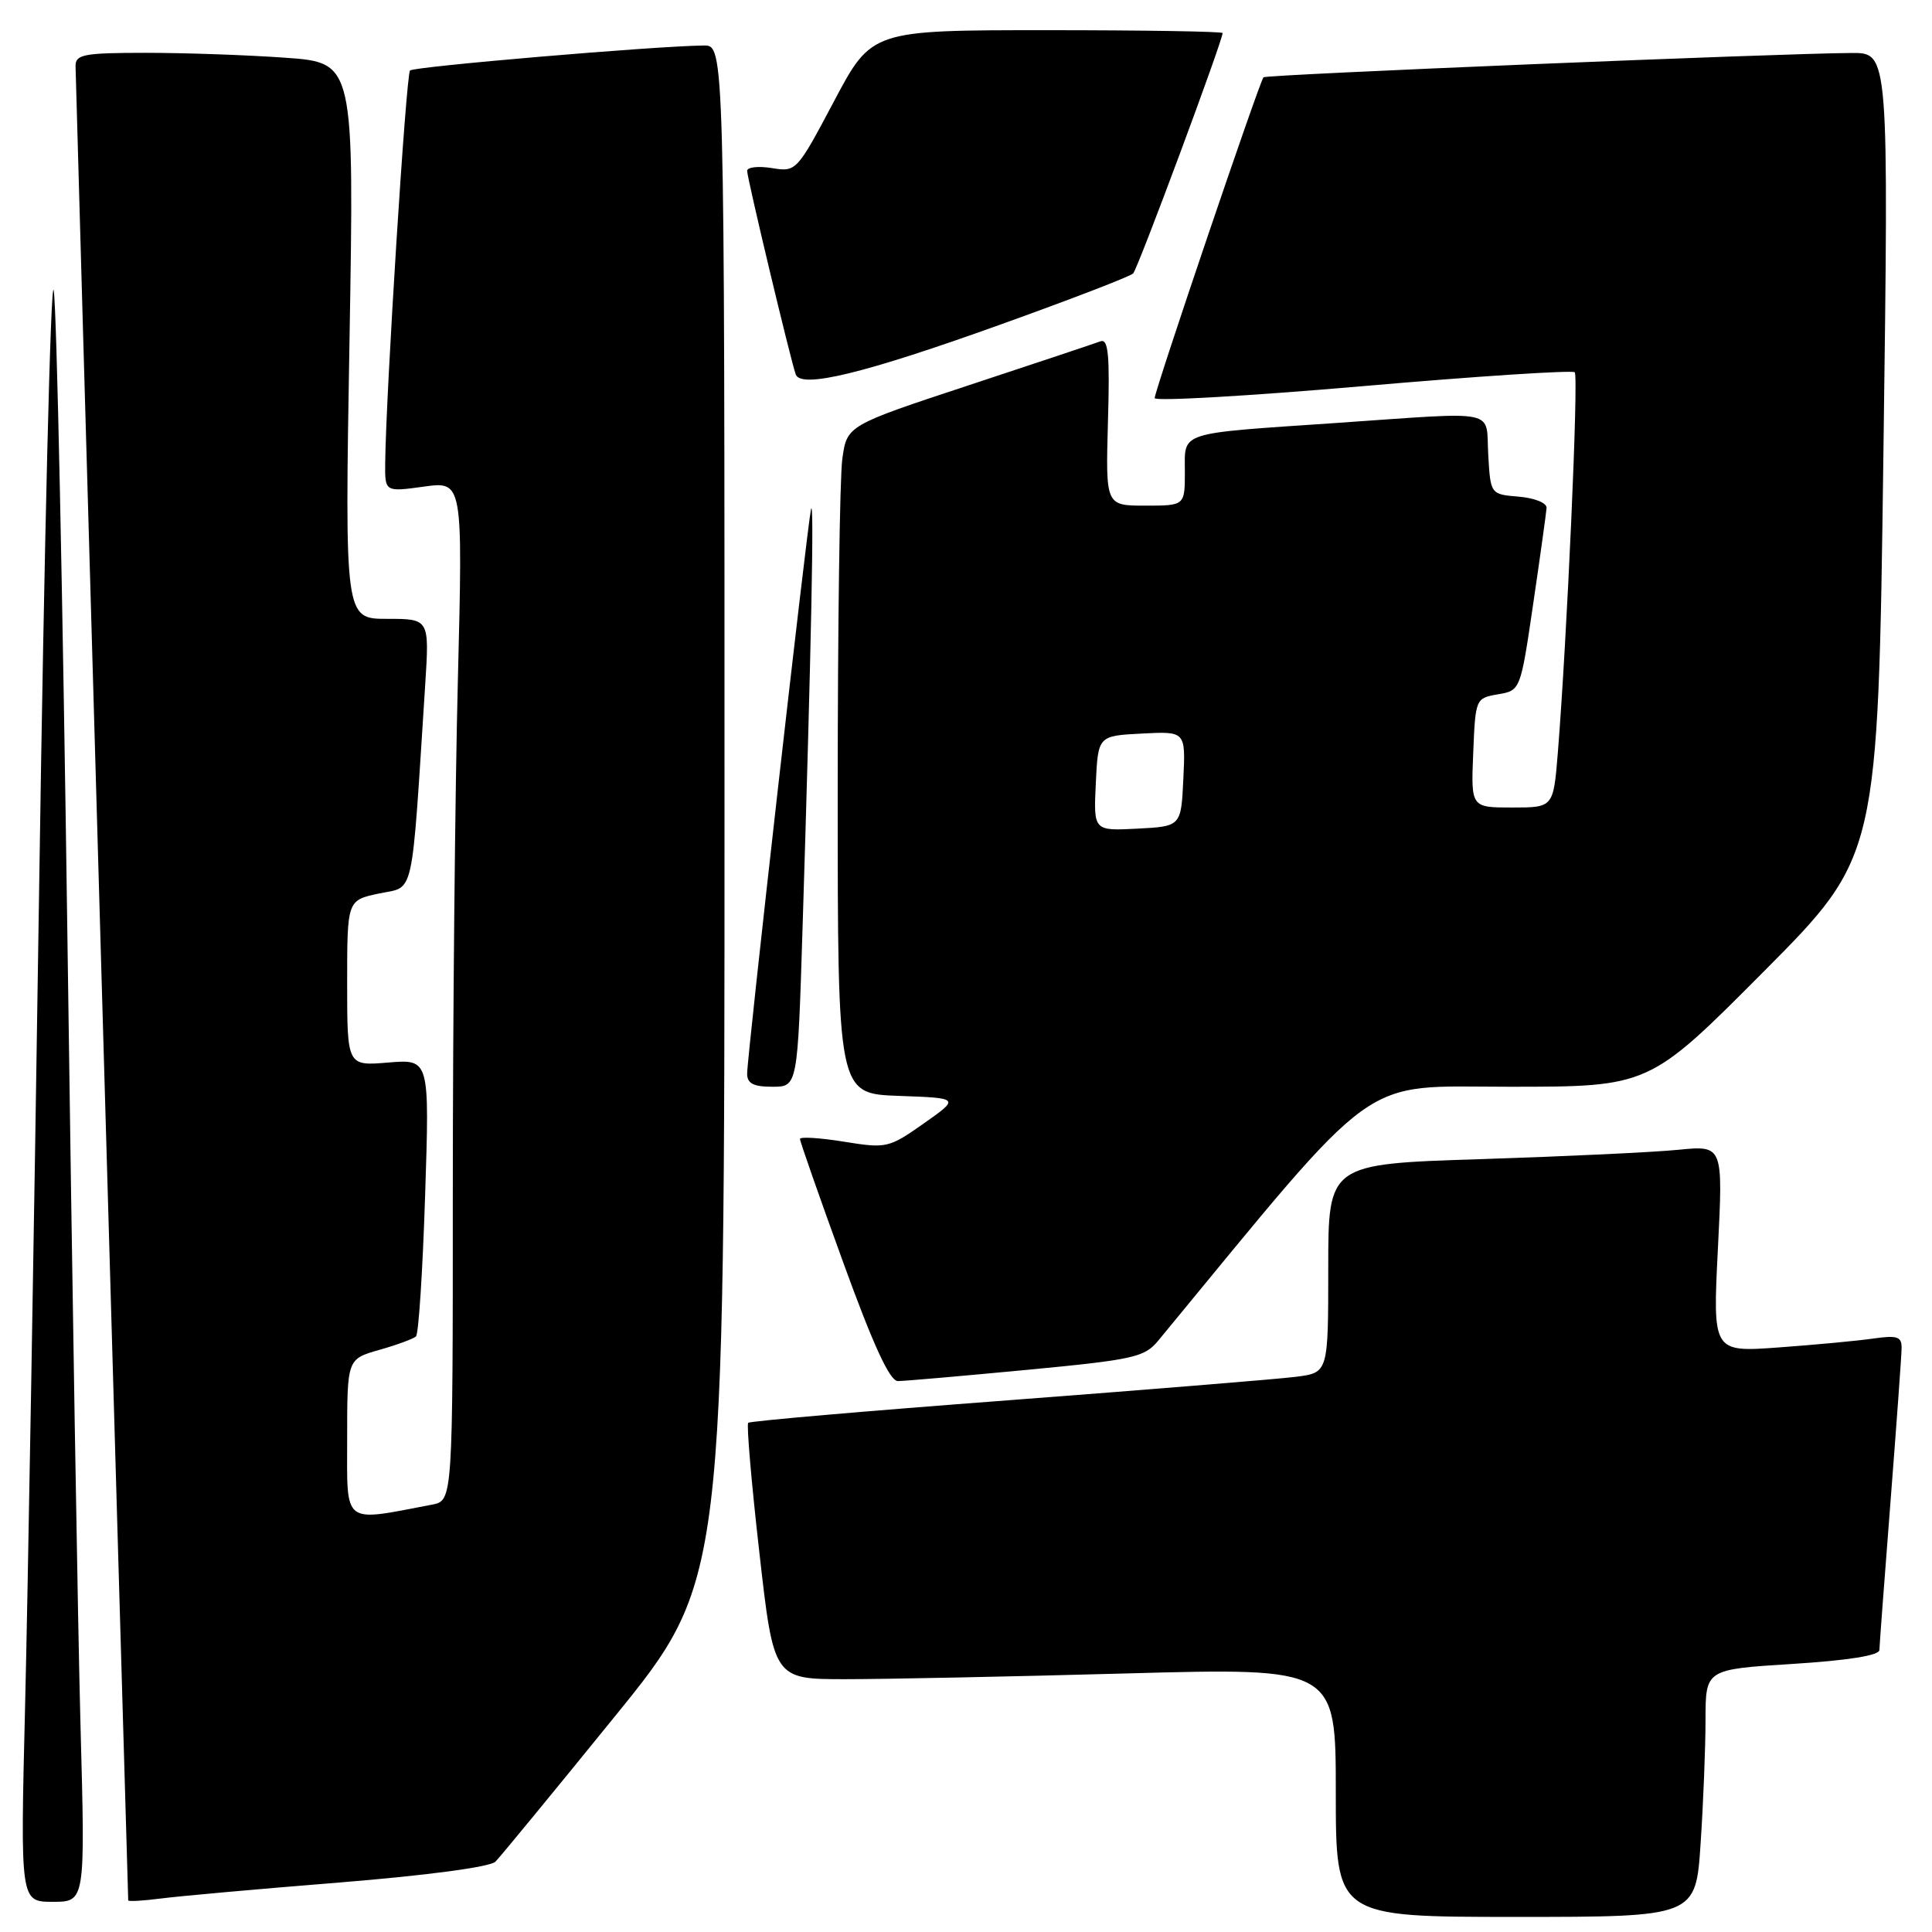 <?xml version="1.0" encoding="UTF-8" standalone="no"?>
<!DOCTYPE svg PUBLIC "-//W3C//DTD SVG 1.1//EN" "http://www.w3.org/Graphics/SVG/1.1/DTD/svg11.dtd" >
<svg xmlns="http://www.w3.org/2000/svg" xmlns:xlink="http://www.w3.org/1999/xlink" version="1.1" viewBox="0 0 256 256">
 <g >
 <path fill="currentColor"
d=" M 225.34 244.25 C 225.70 238.89 225.99 231.51 225.99 227.85 C 226.00 221.20 226.00 221.20 237.50 220.48 C 244.93 220.01 249.01 219.36 249.03 218.63 C 249.04 218.01 249.71 209.18 250.50 199.00 C 251.29 188.82 251.96 179.67 251.97 178.66 C 252.00 177.11 251.43 176.91 248.25 177.36 C 246.19 177.66 240.55 178.19 235.72 178.54 C 226.94 179.18 226.94 179.18 227.63 165.48 C 228.32 151.77 228.32 151.77 222.41 152.35 C 219.16 152.68 207.39 153.23 196.25 153.59 C 176.00 154.23 176.00 154.23 176.00 168.05 C 176.00 181.88 176.00 181.88 171.75 182.43 C 169.41 182.73 152.21 184.13 133.53 185.55 C 114.84 186.96 99.37 188.30 99.14 188.53 C 98.91 188.76 99.57 196.50 100.62 205.72 C 102.52 222.50 102.52 222.50 112.01 222.50 C 117.23 222.50 133.99 222.16 149.25 221.74 C 177.00 220.98 177.00 220.98 177.00 237.49 C 177.00 254.00 177.00 254.00 200.85 254.00 C 224.70 254.00 224.70 254.00 225.34 244.25 Z  M 10.67 228.75 C 10.32 215.96 9.54 168.82 8.93 124.00 C 8.32 79.17 7.51 40.70 7.12 38.50 C 6.73 36.30 5.86 71.85 5.19 117.50 C 4.51 163.15 3.67 212.09 3.32 226.25 C 2.69 252.00 2.69 252.00 7.00 252.00 C 11.30 252.00 11.30 252.00 10.67 228.75 Z  M 45.00 249.44 C 56.61 248.50 64.97 247.38 65.65 246.68 C 66.29 246.03 73.38 237.41 81.40 227.52 C 96.00 209.55 96.00 209.55 96.00 107.77 C 96.00 6.00 96.00 6.00 93.25 6.03 C 86.77 6.10 54.85 8.82 54.33 9.34 C 53.81 9.86 51.14 52.08 51.04 61.34 C 51.00 65.19 51.00 65.19 56.16 64.48 C 61.33 63.77 61.33 63.77 60.67 90.13 C 60.30 104.64 60.00 135.03 60.00 157.67 C 60.00 198.84 60.00 198.84 57.25 199.37 C 45.26 201.66 46.00 202.23 46.00 190.63 C 46.00 180.08 46.00 180.08 50.25 178.87 C 52.59 178.21 54.78 177.40 55.12 177.08 C 55.47 176.76 56.01 168.36 56.33 158.42 C 56.92 140.34 56.92 140.34 51.46 140.79 C 46.00 141.25 46.00 141.25 46.00 130.27 C 46.00 119.28 46.00 119.28 50.25 118.39 C 54.98 117.39 54.48 119.64 56.34 90.75 C 56.90 82.00 56.90 82.00 51.29 82.00 C 45.68 82.00 45.68 82.00 46.31 45.15 C 46.94 8.30 46.94 8.30 37.82 7.65 C 32.80 7.29 24.49 7.00 19.35 7.00 C 11.11 7.00 10.00 7.21 10.01 8.75 C 10.01 9.93 16.42 232.82 16.99 251.81 C 17.00 251.98 18.91 251.87 21.25 251.57 C 23.59 251.26 34.27 250.30 45.00 249.44 Z  M 136.00 181.52 C 150.29 180.16 151.66 179.85 153.50 177.61 C 183.23 141.54 179.82 144.00 199.98 144.00 C 218.52 144.00 218.52 144.00 233.69 128.75 C 248.85 113.50 248.85 113.50 249.56 60.25 C 250.27 7.00 250.27 7.00 245.38 7.02 C 235.81 7.07 167.79 9.88 167.42 10.24 C 166.91 10.75 153.00 51.76 153.00 52.75 C 153.00 53.19 165.40 52.48 180.56 51.17 C 195.71 49.85 208.36 49.03 208.66 49.33 C 209.19 49.85 207.63 84.72 206.42 99.75 C 205.83 107.00 205.83 107.00 200.37 107.00 C 194.91 107.00 194.91 107.00 195.21 99.76 C 195.50 92.58 195.53 92.51 198.49 92.00 C 201.47 91.49 201.47 91.49 203.16 79.99 C 204.09 73.67 204.88 67.96 204.93 67.31 C 204.97 66.64 203.36 65.99 201.25 65.81 C 197.50 65.50 197.50 65.50 197.20 60.25 C 196.84 54.10 198.98 54.54 177.00 56.05 C 155.86 57.49 157.00 57.12 157.00 62.52 C 157.00 67.00 157.00 67.00 151.75 67.00 C 146.50 67.00 146.50 67.00 146.81 55.87 C 147.07 46.99 146.86 44.84 145.81 45.23 C 145.09 45.50 137.24 48.12 128.36 51.05 C 112.22 56.38 112.22 56.38 111.61 60.83 C 111.27 63.28 111.00 83.20 111.00 105.10 C 111.00 144.92 111.00 144.92 119.09 145.21 C 127.18 145.50 127.18 145.50 122.41 148.86 C 117.77 152.12 117.47 152.19 111.82 151.28 C 108.62 150.76 106.00 150.60 106.00 150.92 C 106.00 151.24 108.57 158.59 111.72 167.25 C 115.71 178.25 117.90 183.00 118.97 183.00 C 119.81 183.00 127.47 182.33 136.00 181.52 Z  M 106.35 122.75 C 107.49 86.15 107.91 65.42 107.46 67.50 C 106.91 70.08 99.00 139.96 99.00 142.26 C 99.00 143.57 99.83 144.00 102.35 144.00 C 105.69 144.00 105.69 144.00 106.35 122.75 Z  M 132.47 43.04 C 141.81 39.69 149.77 36.63 150.15 36.23 C 150.77 35.60 162.00 5.40 162.00 4.38 C 162.00 4.17 151.54 4.00 138.75 4.00 C 115.50 4.00 115.50 4.00 110.52 13.40 C 105.58 22.72 105.51 22.80 102.27 22.27 C 100.47 21.98 99.00 22.15 99.00 22.64 C 99.00 23.60 104.75 47.69 105.44 49.61 C 106.12 51.53 114.51 49.49 132.47 43.04 Z  M 145.20 103.80 C 145.50 97.50 145.50 97.50 151.30 97.20 C 157.10 96.90 157.10 96.90 156.80 103.20 C 156.50 109.50 156.50 109.50 150.70 109.80 C 144.90 110.10 144.90 110.10 145.20 103.80 Z "/>
</g>
</svg>